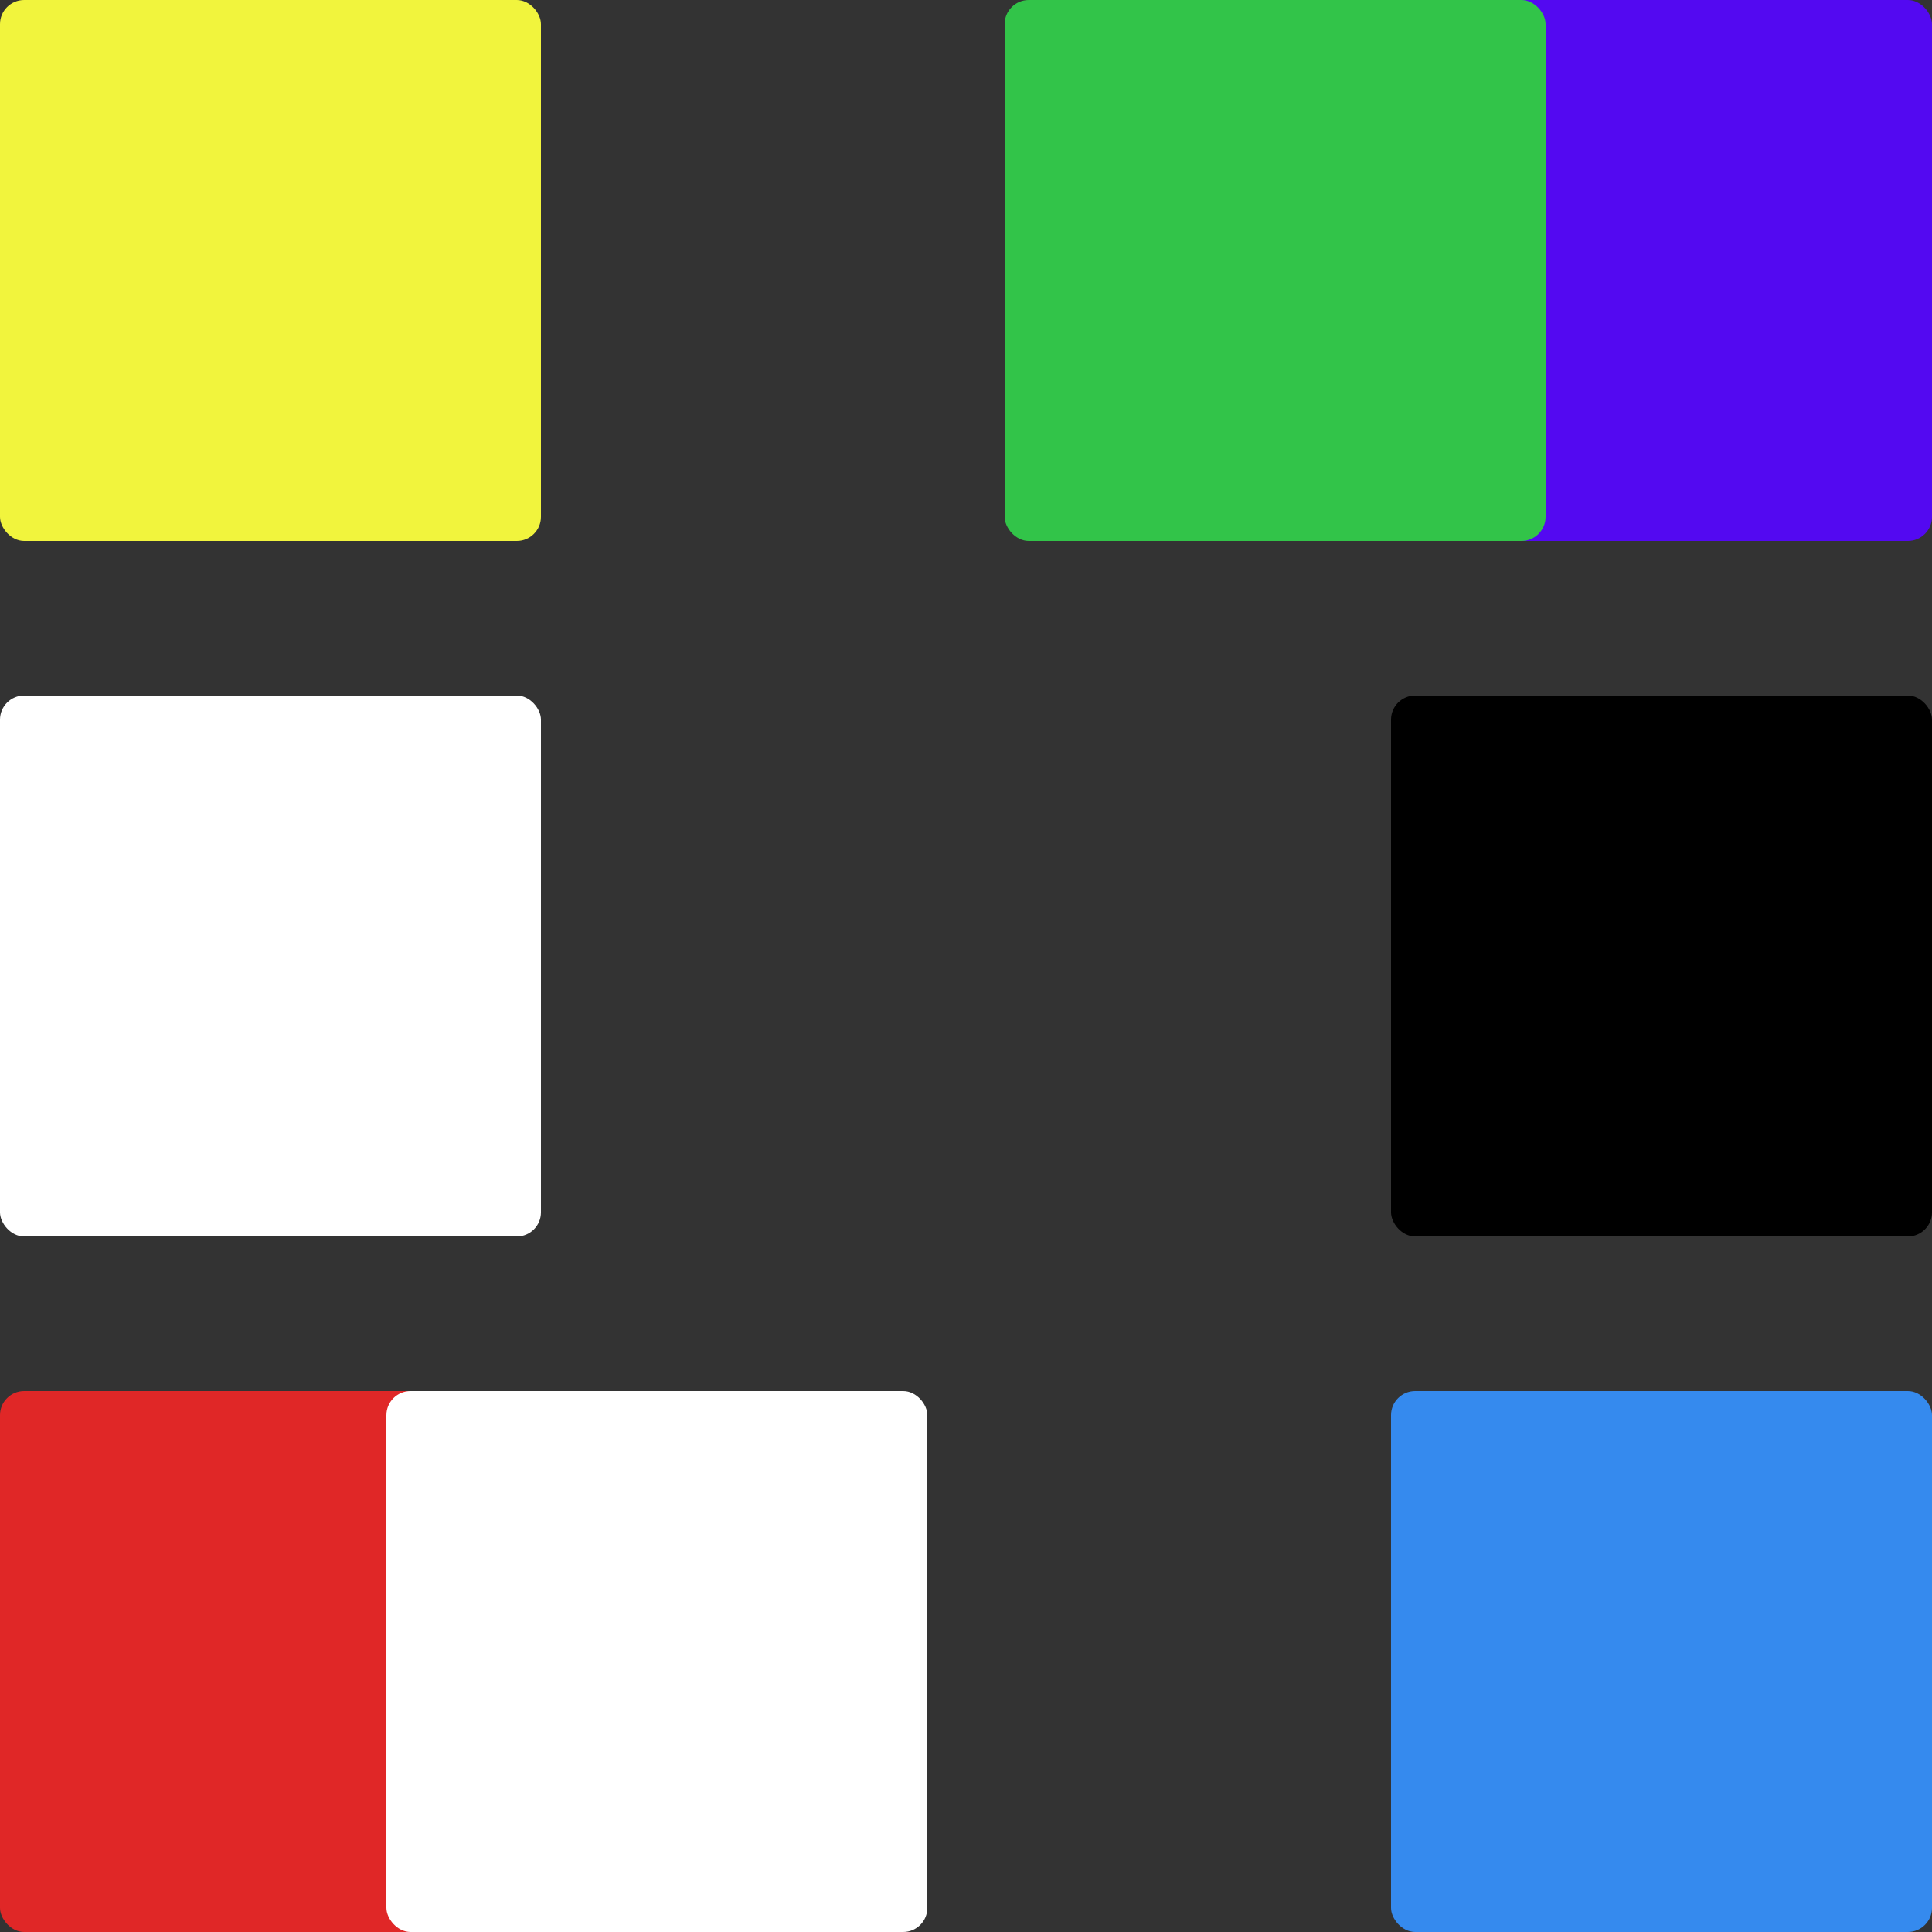 <svg width="80" height="80" viewBox="0 0 80 80" fill="none" xmlns="http://www.w3.org/2000/svg">
<rect x="0" y="0" width="80" height="80" fill="#333333" stroke="none"/>
<rect x="57.6" y="28.8" width="22.4" height="22.4" rx="1" fill="black"/>
<rect x="57.6" y="57.6" width="22.4" height="22.4" rx="1" fill="#358AEE"/>
<rect width="22.4" height="22.4" rx="1" fill="#F1F43D"/>
<rect y="57.6" width="22.4" height="22.4" rx="1" fill="#E02727"/>
<rect y="28.8" width="22.4" height="22.4" rx="1" fill="white"/>
<rect x="16" y="57.6" width="22.4" height="22.4" rx="1" fill="white"/>
<rect x="57.6" width="22.4" height="22.4" rx="1" fill="#5309F1"/>
<rect x="41.6" width="22.4" height="22.4" rx="1" fill="#32C449"/>
</svg>
